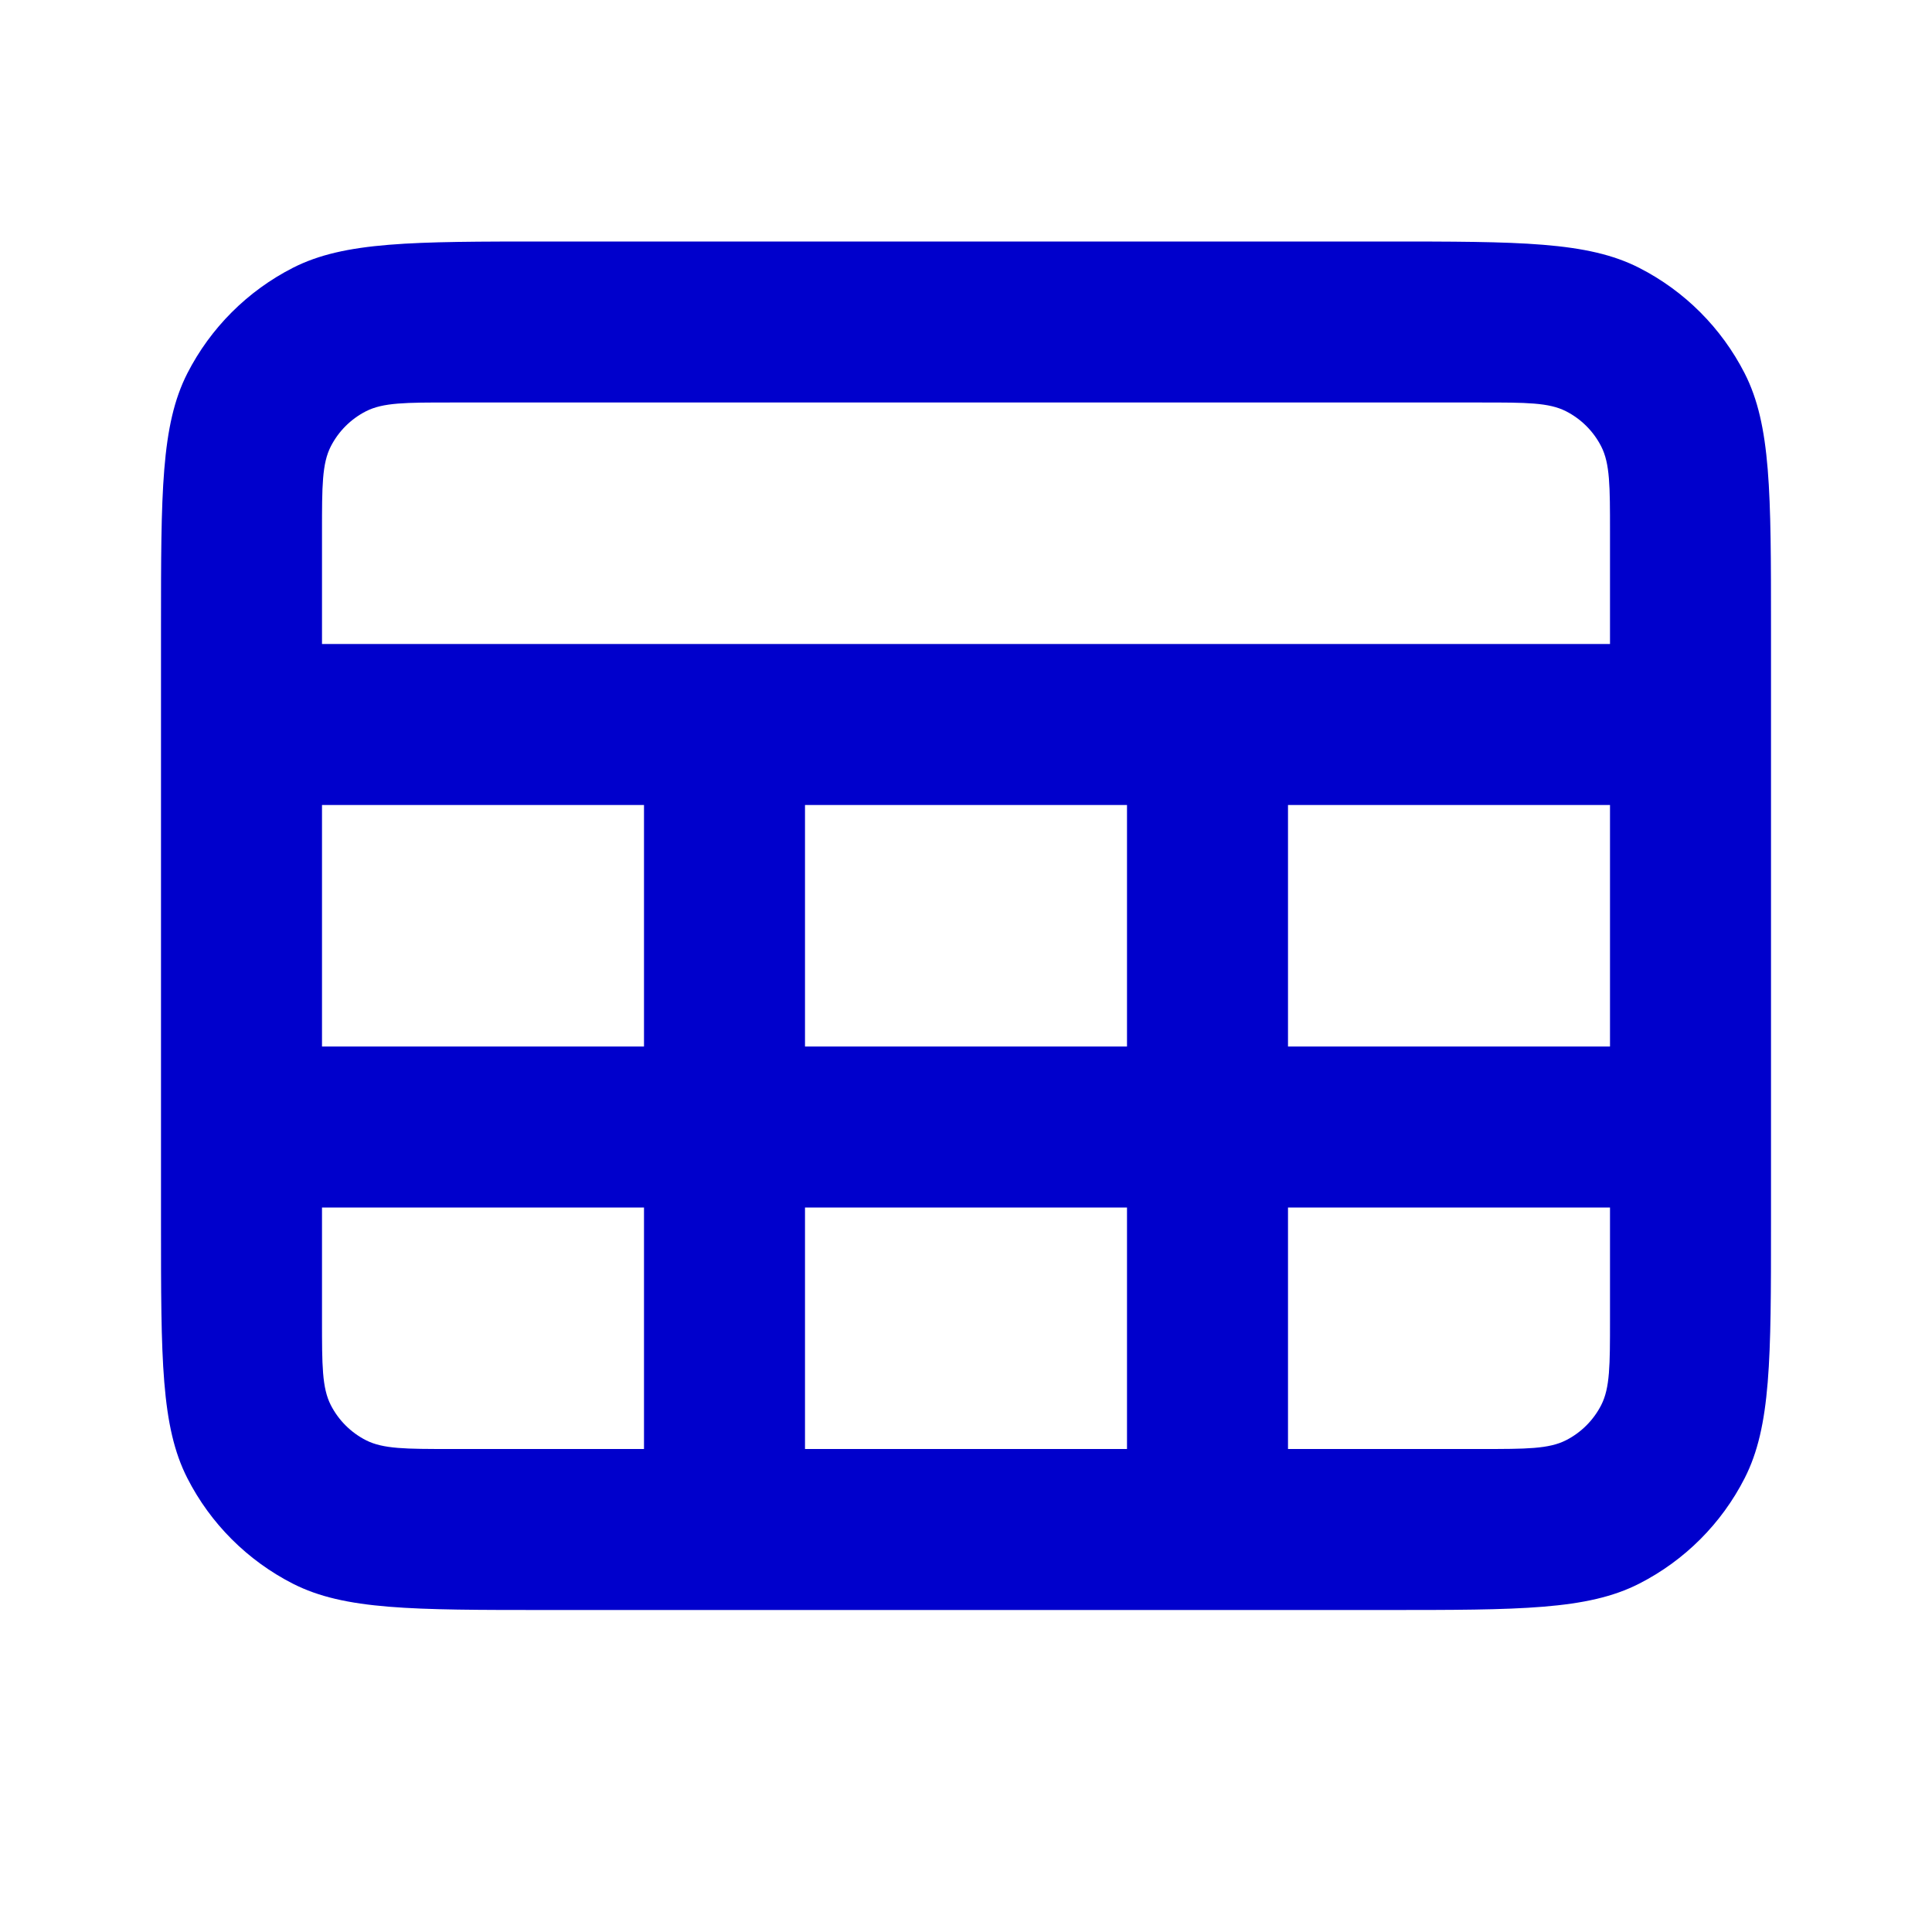 <svg width="24" height="24" viewBox="0 0 24 24" fill="none" xmlns="http://www.w3.org/2000/svg">
<path fill-rule="evenodd" clip-rule="evenodd" d="M2.327 4.638C2 5.28 2 6.12 2 7.8V15.2C2 16.88 2 17.72 2.327 18.362C2.615 18.927 3.074 19.385 3.638 19.673C4.28 20 5.12 20 6.8 20H17.2C18.88 20 19.72 20 20.362 19.673C20.927 19.385 21.385 18.927 21.673 18.362C22 17.72 22 16.88 22 15.2V7.8C22 6.12 22 5.28 21.673 4.638C21.385 4.074 20.927 3.615 20.362 3.327C19.72 3 18.88 3 17.2 3H6.8C5.12 3 4.28 3 3.638 3.327C3.074 3.615 2.615 4.074 2.327 4.638ZM4 6.6C4 6.04 4 5.76 4.109 5.546C4.205 5.358 4.358 5.205 4.546 5.109C4.76 5 5.04 5 5.6 5H18.4C18.96 5 19.24 5 19.454 5.109C19.642 5.205 19.795 5.358 19.891 5.546C20 5.76 20 6.04 20 6.6V8H4V6.6ZM4 10H8V13H4V10ZM10 10H14V13H10V10ZM16 10H20V13H16V10ZM16 15H20V16.4C20 16.96 20 17.24 19.891 17.454C19.795 17.642 19.642 17.795 19.454 17.891C19.24 18 18.96 18 18.4 18H16V15ZM10 15H14V18H10V15ZM4 15H8V18H5.6C5.04 18 4.76 18 4.546 17.891C4.358 17.795 4.205 17.642 4.109 17.454C4 17.24 4 16.96 4 16.4V15Z" fill="#0000CC"/>
</svg>
